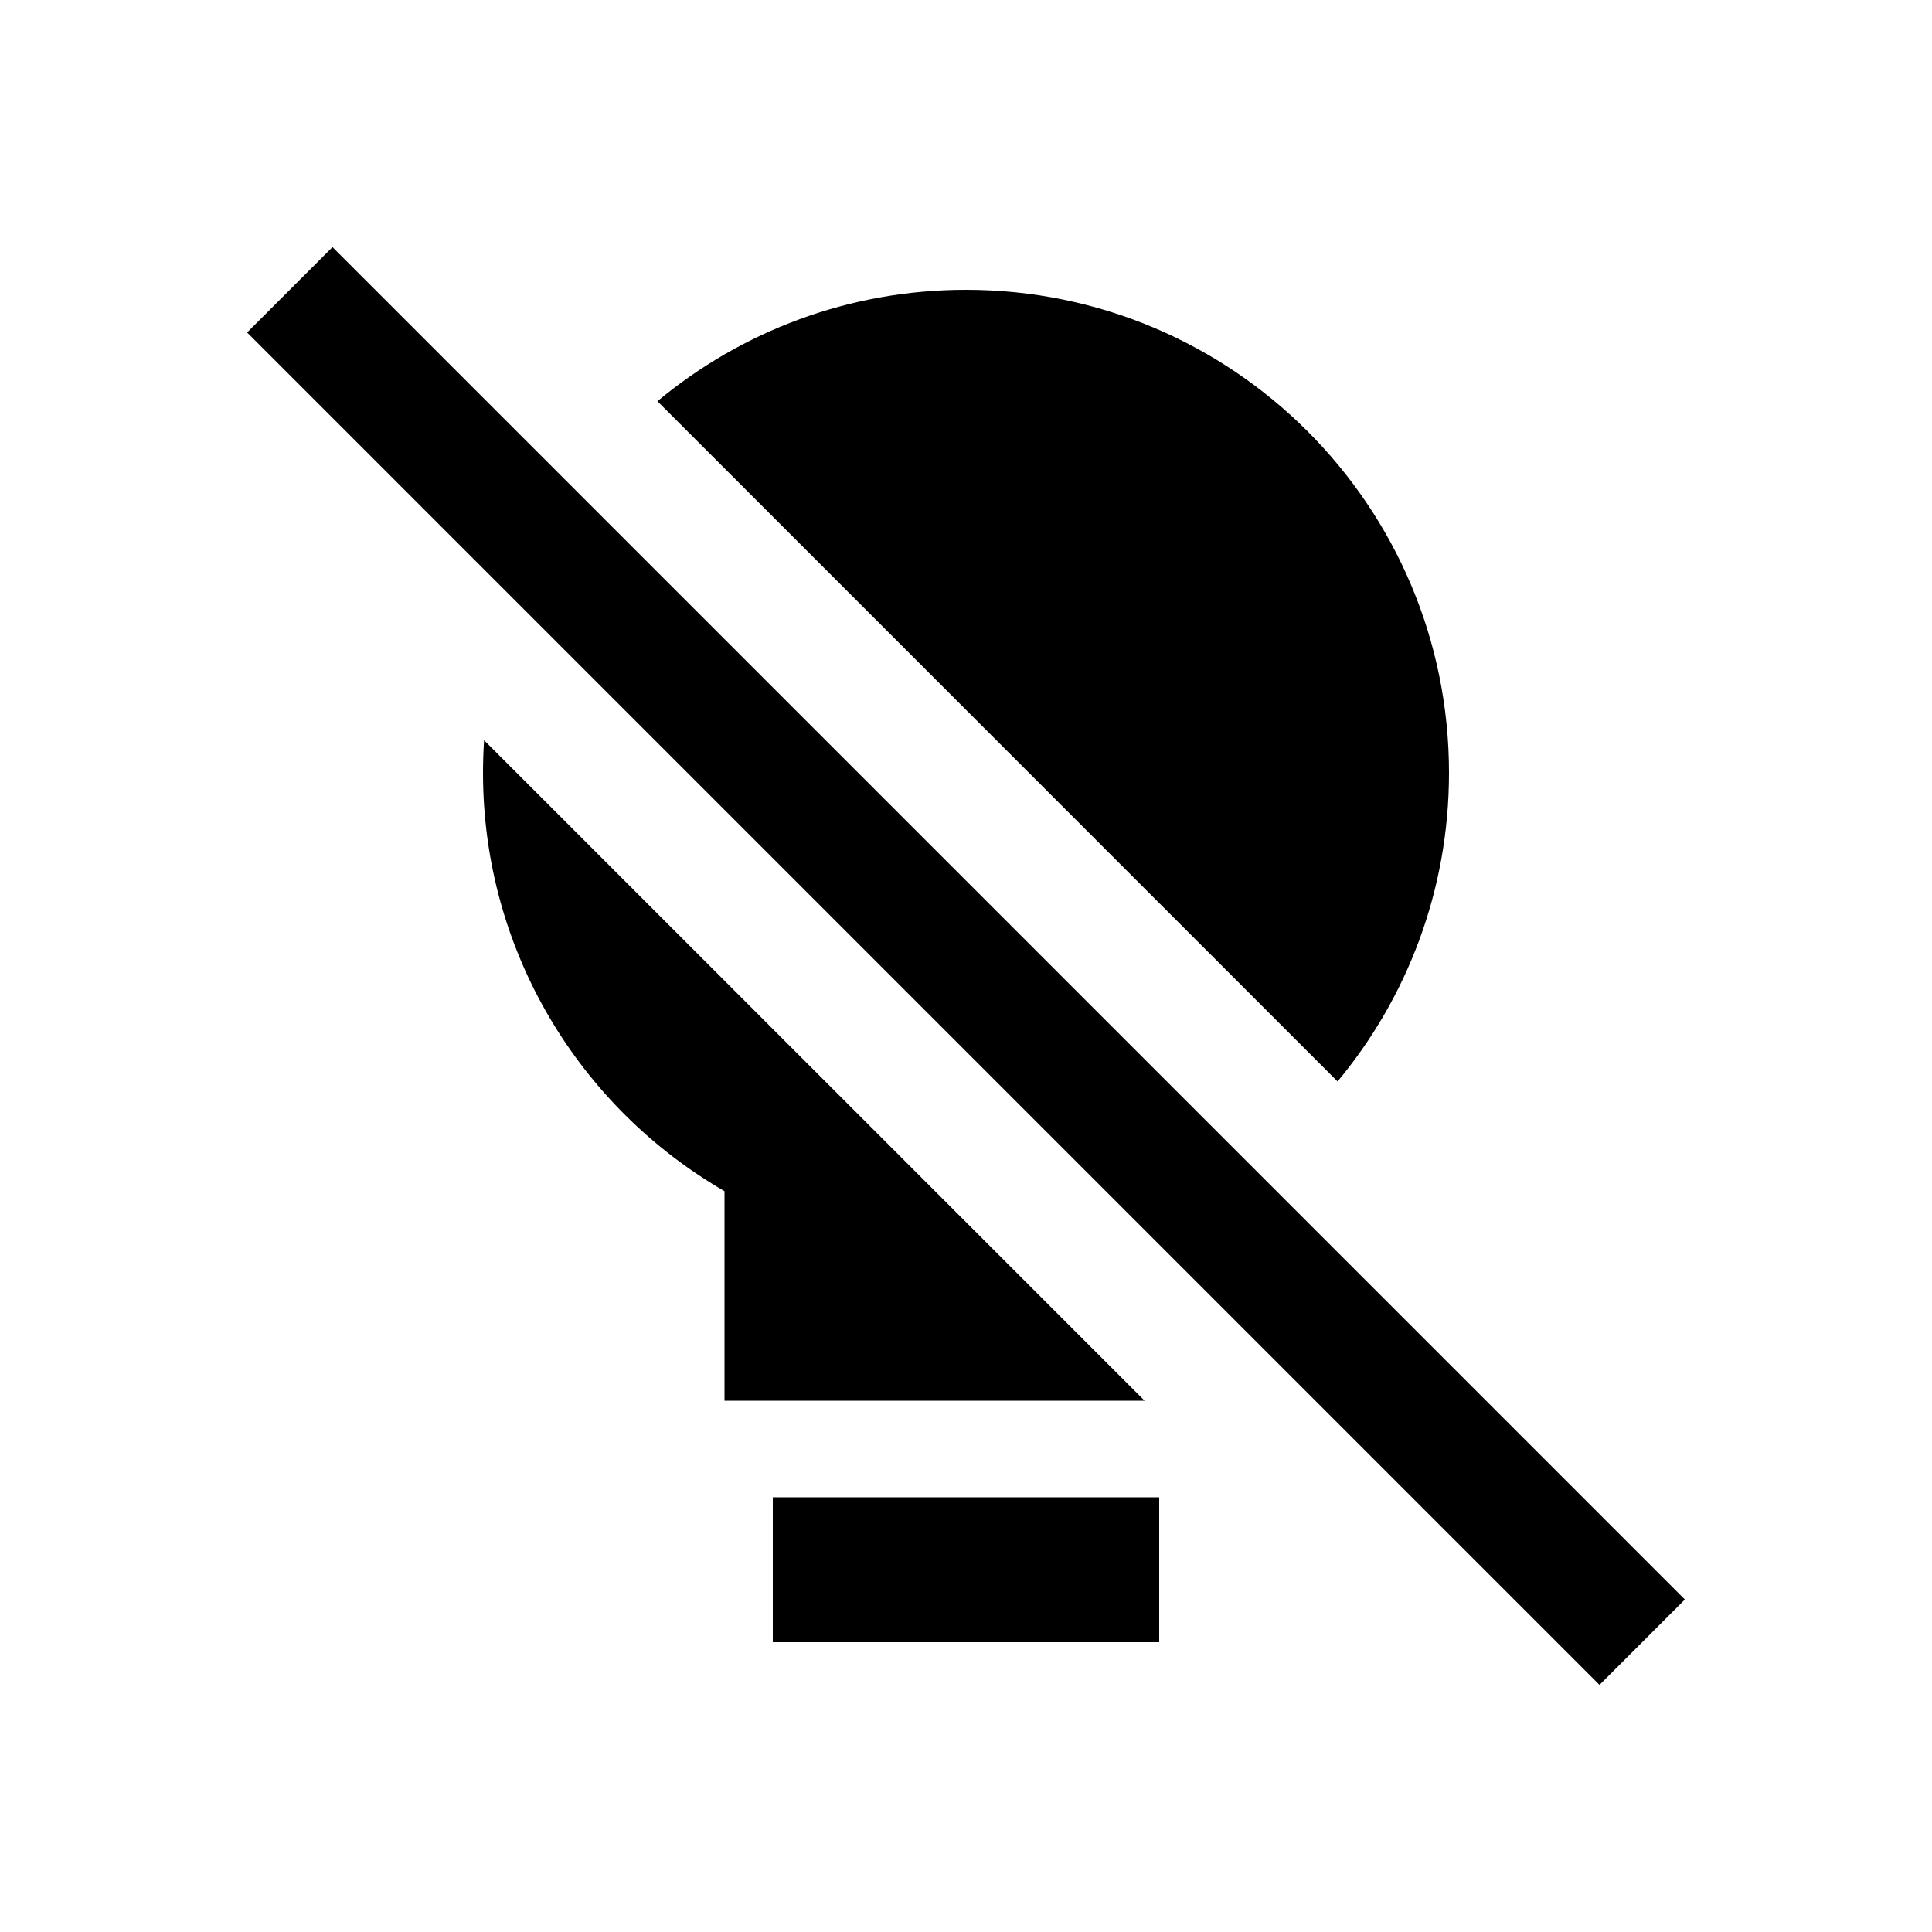 <svg width="40" height="40" viewBox="0 0 40 40" xmlns="http://www.w3.org/2000/svg">
<path d="M5.116 6.884L33.116 34.884L34.884 33.116L6.884 5.116L5.116 6.884Z"/>
<path d="M10 16C10 15.773 10.008 15.549 10.022 15.326L23.697 29H15V24.662C12.011 22.933 10 19.701 10 16Z"/>
<path d="M30 16C30 18.43 29.134 20.657 27.693 22.39L13.611 8.307C15.343 6.866 17.57 6 20 6C25.523 6 30 10.477 30 16Z"/>
<path d="M24 34V31H16V34H24Z"/>
</svg>
